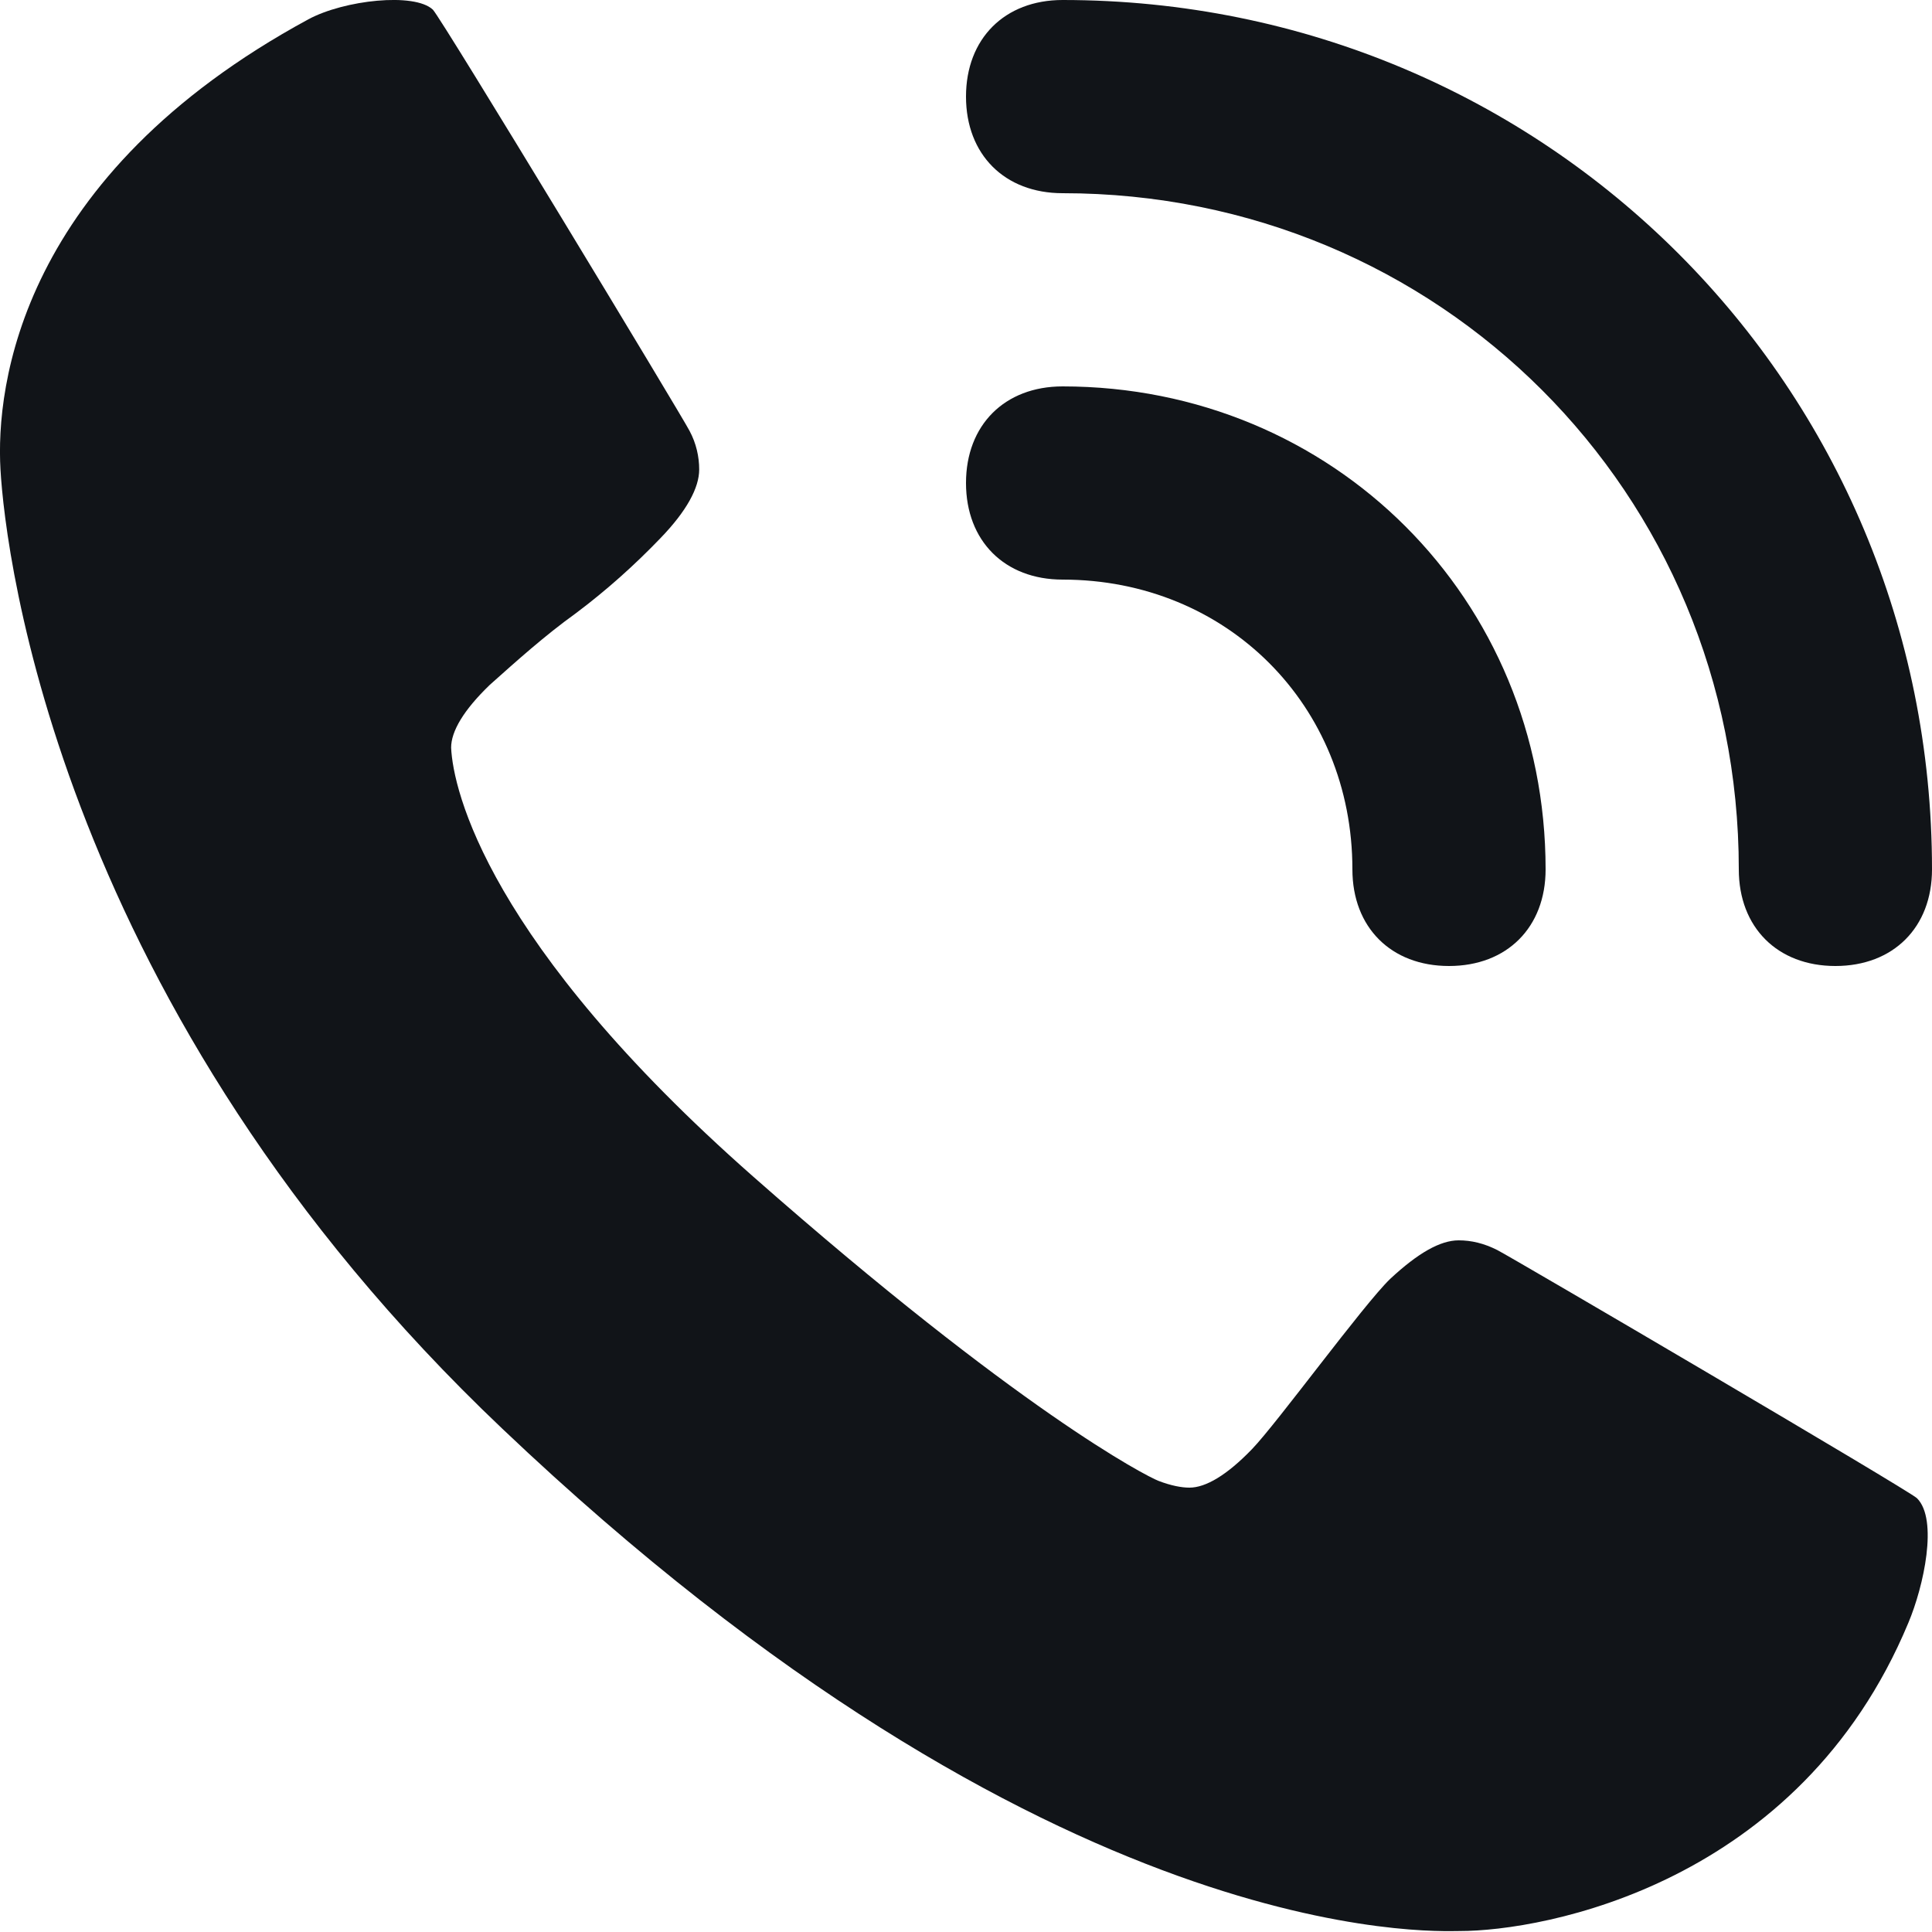 <svg width="20" height="20" viewBox="0 0 20 20" fill="none" xmlns="http://www.w3.org/2000/svg">
<path fill-rule="evenodd" clip-rule="evenodd" d="M19.845 15.51C19.765 15.43 15.639 13.01 15.499 12.94C15.36 12.87 15.23 12.84 15.1 12.84C14.91 12.84 14.68 12.97 14.39 13.24C14.111 13.51 13.222 14.73 12.962 15C12.702 15.27 12.482 15.4 12.313 15.4C12.233 15.4 12.123 15.38 11.993 15.33C11.863 15.28 10.544 14.6 7.797 12.18C5.05 9.76 4.69 8.18 4.67 7.74C4.67 7.57 4.8 7.35 5.07 7.09C5.35 6.84 5.639 6.58 5.959 6.35C6.279 6.11 6.569 5.85 6.838 5.57C7.108 5.29 7.238 5.05 7.238 4.86C7.238 4.73 7.208 4.59 7.138 4.46C7.068 4.32 4.571 0.19 4.481 0.1C4.291 -0.08 3.562 0 3.192 0.2C0.205 1.82 -0.045 4 0.005 4.86C0.055 5.75 0.615 10.44 5.2 14.79C10.894 20.2 14.85 19.99 15.11 19.99C15.979 19.99 18.626 19.51 19.755 16.8C19.915 16.42 20.065 15.73 19.845 15.51Z" fill="#111418"/>
<path fill-rule="evenodd" clip-rule="evenodd" d="M11 2C10.4 2 10 1.6 10 1C10 0.4 10.4 -8.39259e-07 11 -7.86805e-07C16 -3.49691e-07 20 4 20 9C20 9.6 19.6 10 19 10C18.4 10 18 9.6 18 9C18 5.1 14.9 2 11 2Z" fill="#111418"/>
<path fill-rule="evenodd" clip-rule="evenodd" d="M11 6C10.4 6 10 5.6 10 5C10 4.4 10.4 4 11 4C13.8 4 16 6.2 16 9C16 9.6 15.6 10 15 10C14.4 10 14 9.6 14 9C14 7.3 12.7 6 11 6Z" fill="#111418"/>
</svg>
